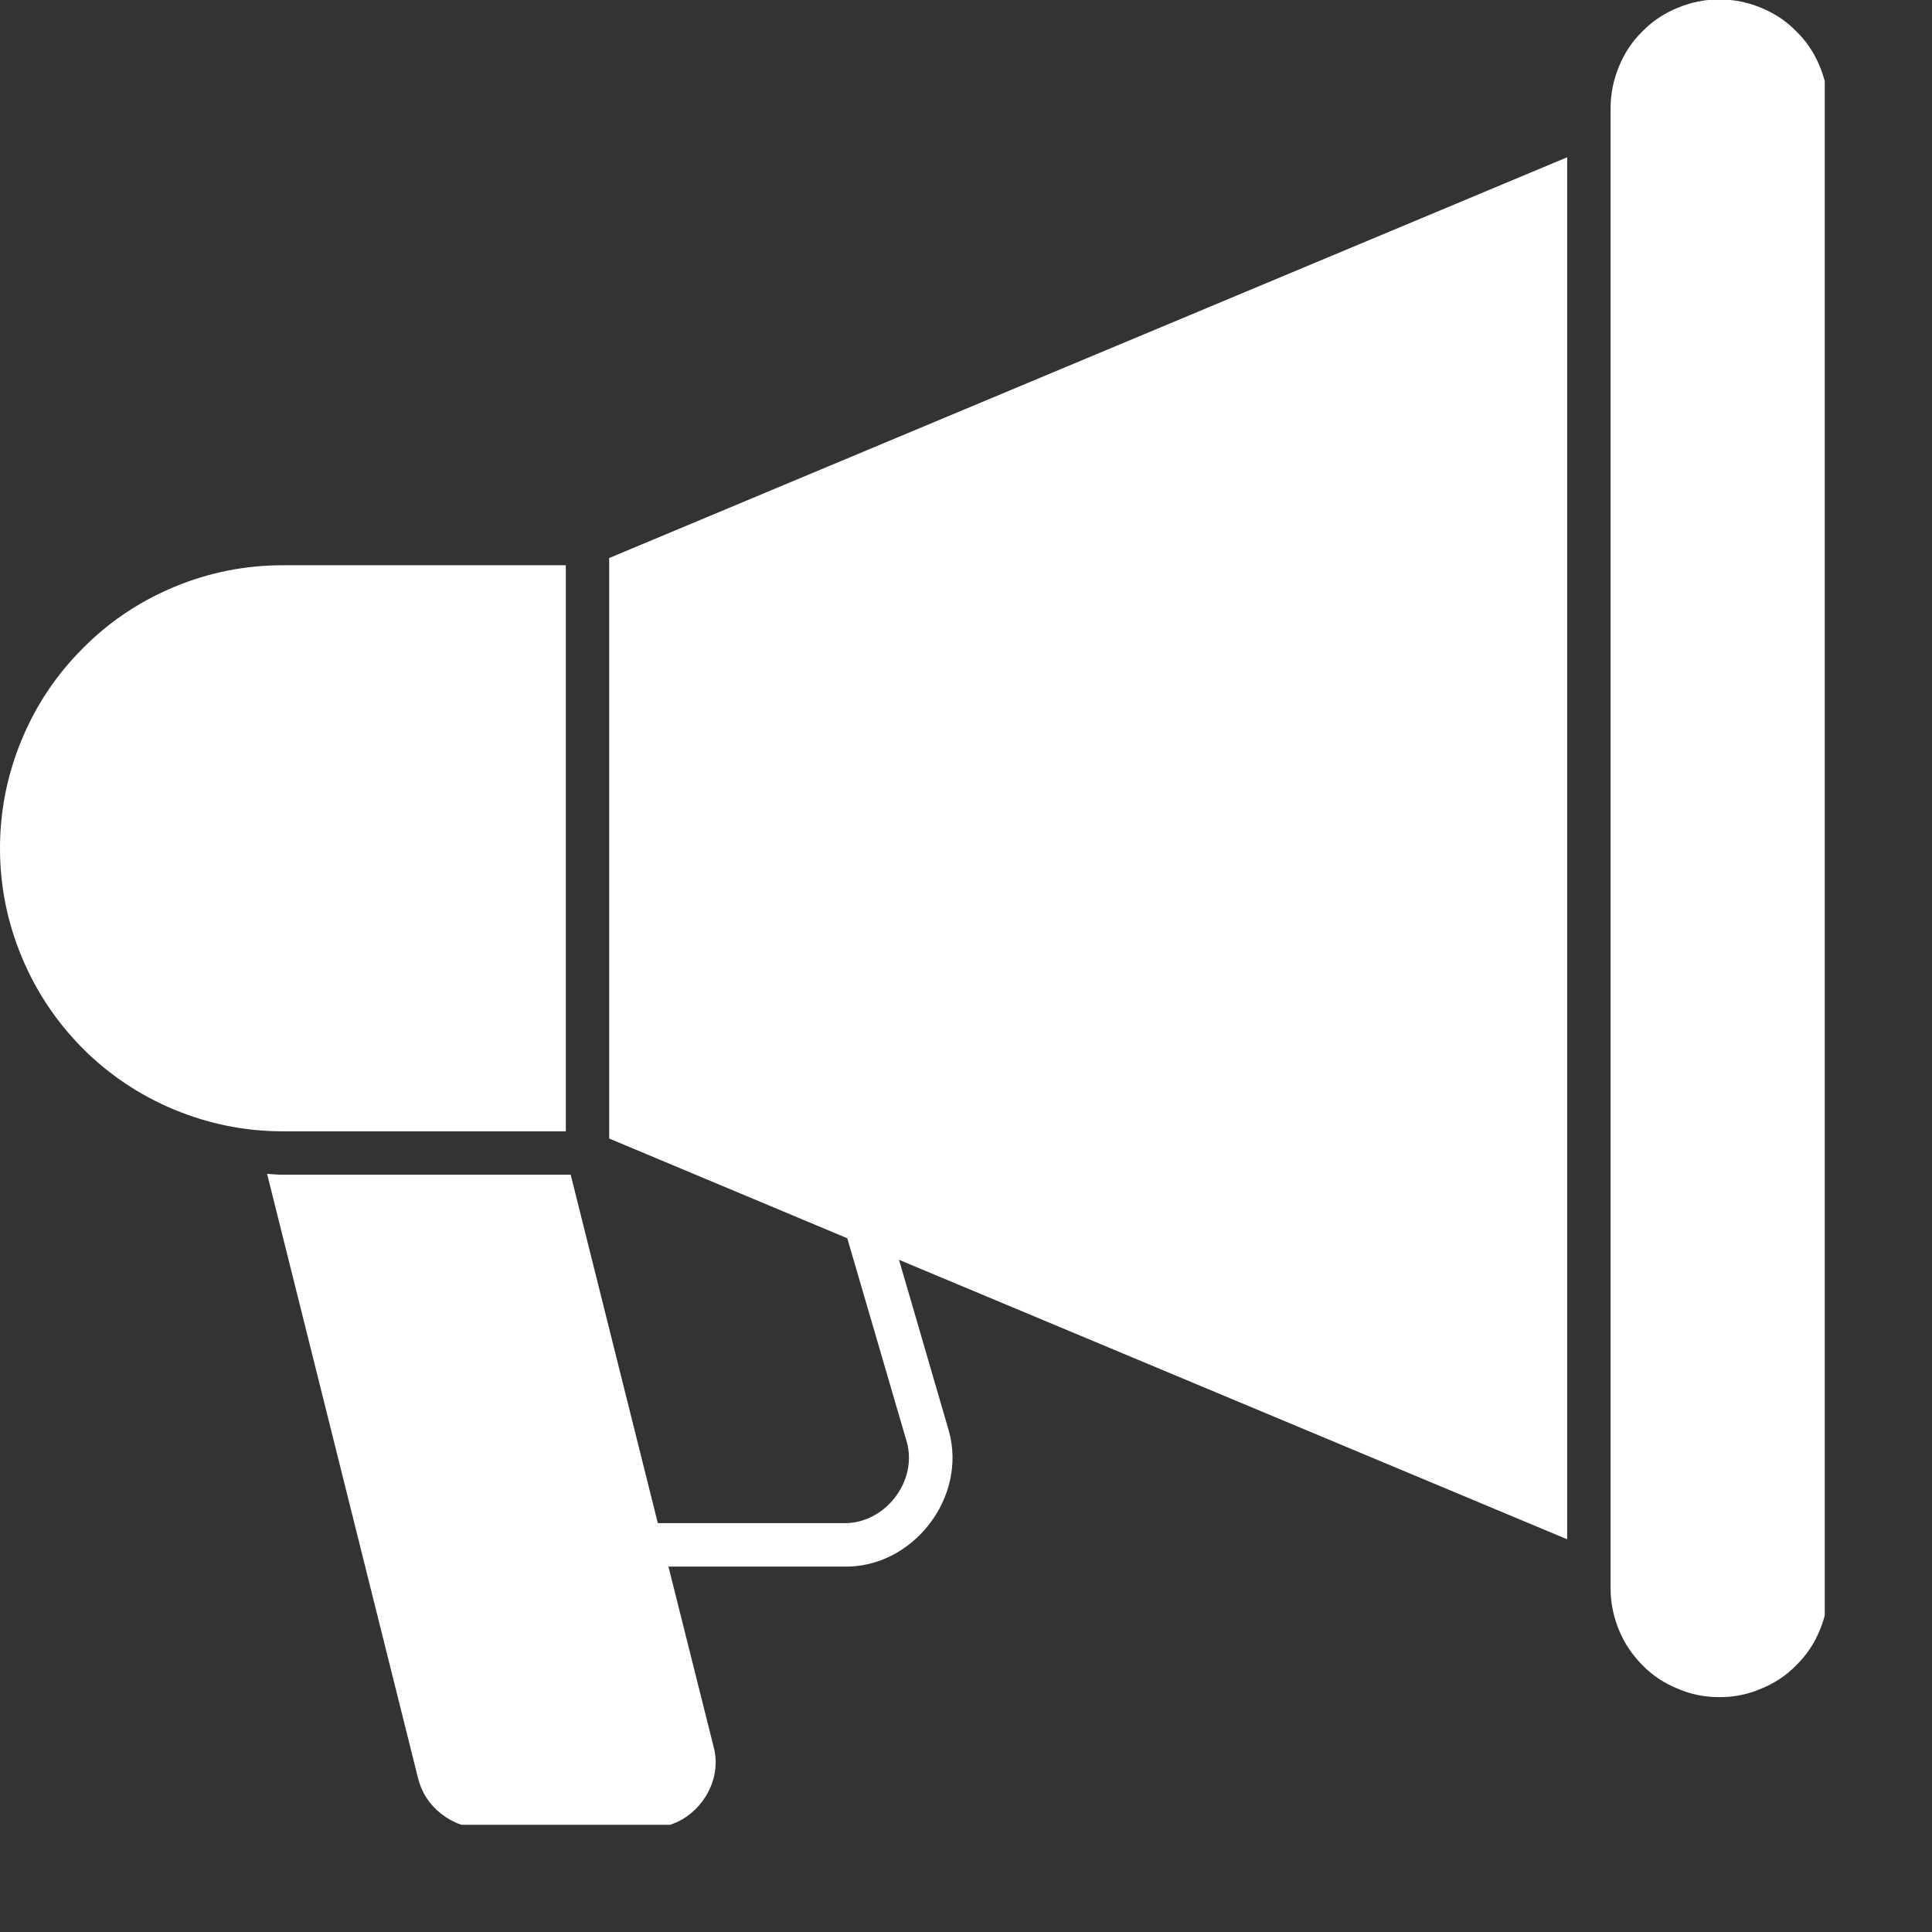 <svg xmlns="http://www.w3.org/2000/svg" xmlns:xlink="http://www.w3.org/1999/xlink" width="35" zoomAndPan="magnify" viewBox="0 0 26.25 26.25" height="35" preserveAspectRatio="xMidYMid meet" version="1.0"><rect x="0" y="0" width="26.25" height="26.25" fill="#333333" stroke="none"/><defs><clipPath id="badb020ed0"><path d="M 21 0 L 24.793 0 L 24.793 24 L 21 24 Z M 21 0 " clip-rule="nonzero"/></clipPath><clipPath id="785914d76e"><path d="M 3 2 L 22 2 L 22 24.793 L 3 24.793 Z M 3 2 " clip-rule="nonzero"/></clipPath></defs><g clip-path="url(#badb020ed0)"><path fill="#ffffff" d="M 23.363 23.059 C 23.559 23.059 23.746 23.023 23.926 22.945 C 24.109 22.871 24.27 22.766 24.406 22.625 C 24.547 22.488 24.652 22.328 24.727 22.145 C 24.801 21.965 24.84 21.777 24.84 21.582 L 24.84 1.473 C 24.84 1.273 24.801 1.086 24.727 0.906 C 24.652 0.723 24.547 0.562 24.406 0.426 C 24.27 0.285 24.109 0.18 23.926 0.105 C 23.746 0.031 23.559 -0.008 23.363 -0.008 C 23.164 -0.008 22.977 0.031 22.797 0.105 C 22.613 0.18 22.453 0.285 22.316 0.426 C 22.176 0.562 22.07 0.723 21.996 0.906 C 21.922 1.086 21.883 1.273 21.883 1.473 L 21.883 21.582 C 21.883 21.777 21.922 21.965 21.996 22.145 C 22.07 22.328 22.18 22.488 22.316 22.625 C 22.453 22.766 22.613 22.871 22.797 22.945 C 22.977 23.023 23.164 23.059 23.363 23.059 Z M 23.363 23.059 " fill-opacity="1" fill-rule="nonzero"/></g><path fill="#ffffff" d="M 3.844 15.371 L 7.688 15.371 L 7.688 7.68 L 3.844 7.68 C 3.332 7.68 2.844 7.777 2.371 7.973 C 1.902 8.168 1.484 8.445 1.125 8.809 C 0.766 9.168 0.488 9.582 0.293 10.055 C 0.098 10.527 0 11.016 0 11.527 C 0 12.035 0.098 12.527 0.293 12.996 C 0.488 13.469 0.766 13.883 1.125 14.246 C 1.484 14.605 1.902 14.883 2.371 15.078 C 2.844 15.273 3.332 15.371 3.844 15.371 Z M 3.844 15.371 " fill-opacity="1" fill-rule="nonzero"/><g clip-path="url(#785914d76e)"><path fill="#ffffff" d="M 11.461 20.695 L 8.938 20.695 L 7.754 15.961 L 3.844 15.961 C 3.77 15.961 3.699 15.953 3.629 15.949 L 5.68 24.16 C 5.73 24.359 5.836 24.52 5.996 24.645 C 6.156 24.77 6.336 24.836 6.543 24.832 L 8.836 24.832 C 9.395 24.848 9.844 24.27 9.695 23.73 L 9.082 21.285 L 11.461 21.285 C 12.398 21.309 13.148 20.348 12.891 19.438 L 12.215 17.117 L 21.293 20.914 L 21.293 2.137 L 8.277 7.582 L 8.277 15.469 L 11.512 16.824 L 12.32 19.59 C 12.473 20.129 12.02 20.707 11.461 20.695 Z M 11.461 20.695 " fill-opacity="1" fill-rule="nonzero"/></g></svg>
